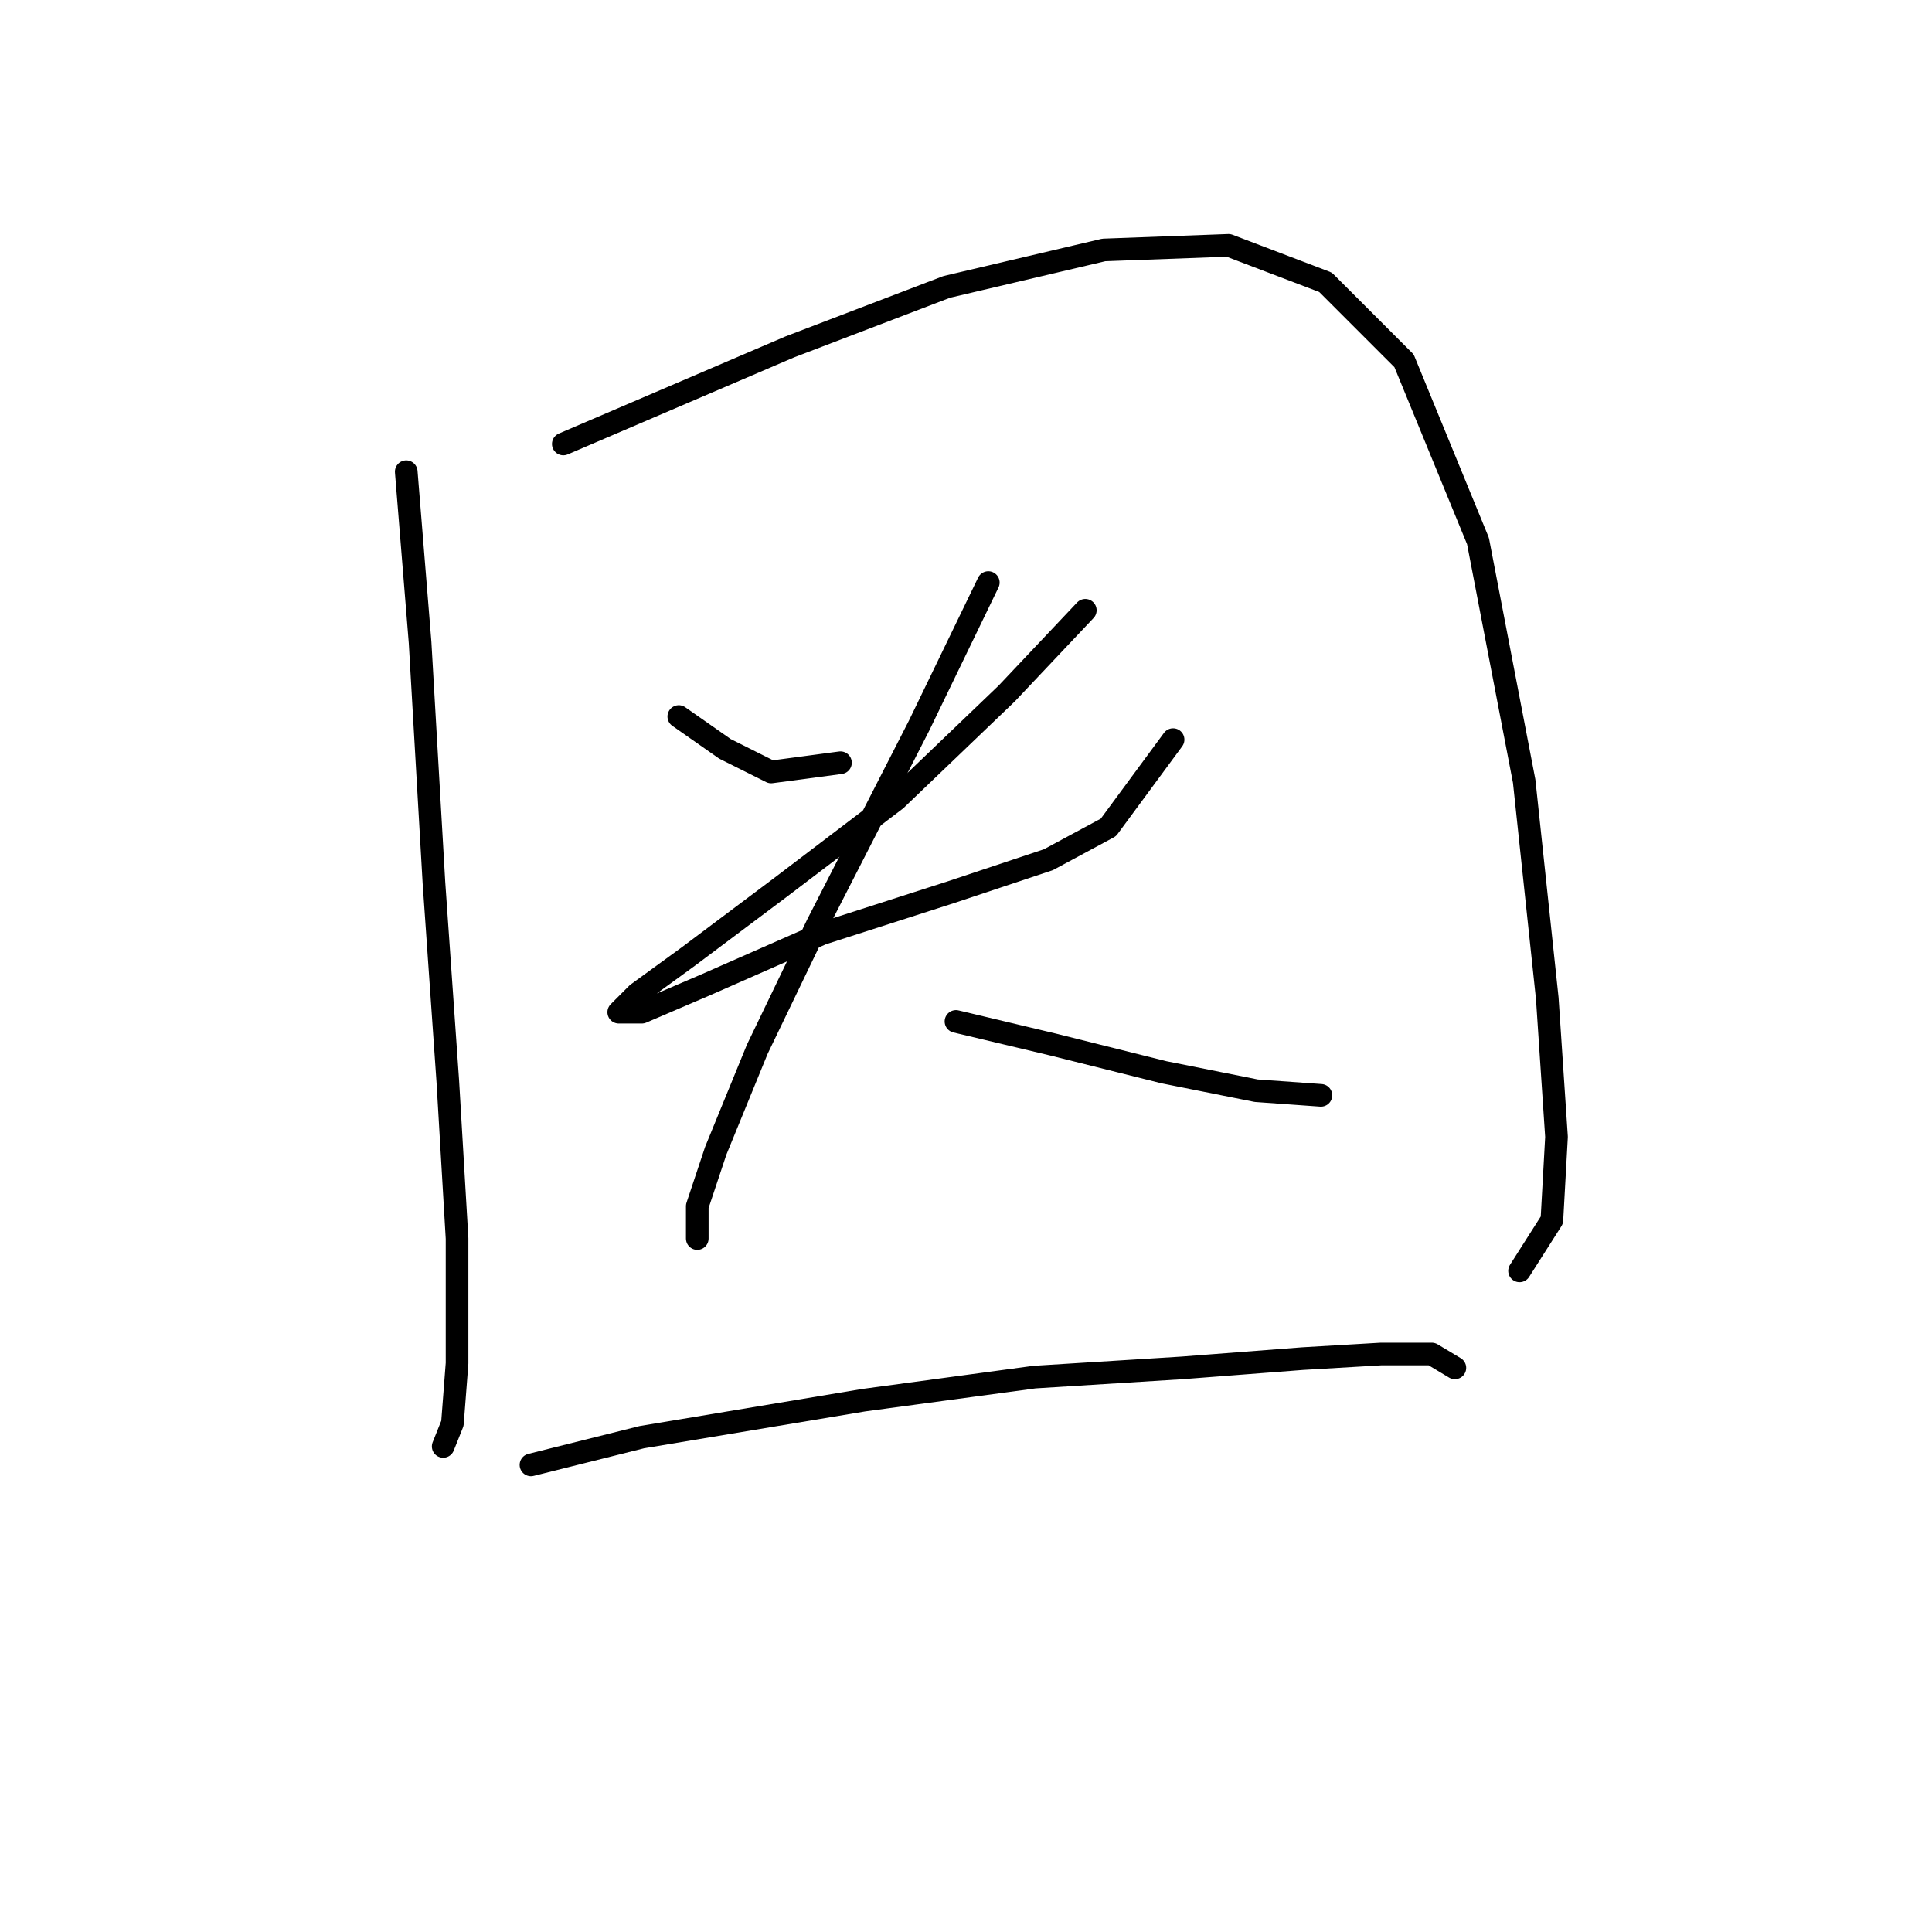 <?xml version="1.0" standalone="no"?>
    <svg width="256" height="256" xmlns="http://www.w3.org/2000/svg" version="1.1">
    <polyline stroke="black" stroke-width="3" stroke-linecap="round" fill="transparent" stroke-linejoin="round" points="53.829 62.501 55.665 85.149 57.501 116.979 59.338 143.3 60.562 164.112 60.562 180.639 59.95 188.597 58.726 191.657 58.726 191.657 " />
        <polyline stroke="black" stroke-width="3" stroke-linecap="round" fill="transparent" stroke-linejoin="round" points="74.64 58.829 87.495 53.32 104.634 45.974 125.446 38.017 146.258 33.12 162.785 32.508 175.639 37.405 186.045 47.811 195.839 71.683 201.96 103.513 205.021 132.282 206.245 150.646 205.633 161.664 201.348 168.397 201.348 168.397 " />
        <polyline stroke="black" stroke-width="3" stroke-linecap="round" fill="transparent" stroke-linejoin="round" points="89.943 94.943 96.064 99.228 102.186 102.289 111.367 101.064 111.367 101.064 " />
        <polyline stroke="black" stroke-width="3" stroke-linecap="round" fill="transparent" stroke-linejoin="round" points="143.809 80.865 133.403 91.883 118.713 105.961 103.41 117.591 91.168 126.773 84.434 131.67 81.986 134.119 85.046 134.119 93.616 130.446 108.919 123.713 126.058 118.204 138.912 113.919 146.87 109.634 155.439 98.004 155.439 98.004 " />
        <polyline stroke="black" stroke-width="3" stroke-linecap="round" fill="transparent" stroke-linejoin="round" points="130.955 77.192 121.773 96.168 108.307 122.488 100.349 139.015 94.84 152.482 92.392 159.827 92.392 164.112 92.392 164.112 " />
        <polyline stroke="black" stroke-width="3" stroke-linecap="round" fill="transparent" stroke-linejoin="round" points="126.67 135.343 139.524 138.403 154.215 142.076 166.457 144.524 175.027 145.137 175.027 145.137 " />
        <polyline stroke="black" stroke-width="3" stroke-linecap="round" fill="transparent" stroke-linejoin="round" points="70.356 194.106 85.046 190.433 114.428 185.536 137.076 182.475 156.664 181.251 172.579 180.027 182.984 179.415 189.718 179.415 192.778 181.251 192.778 181.251 " />
        </svg>
